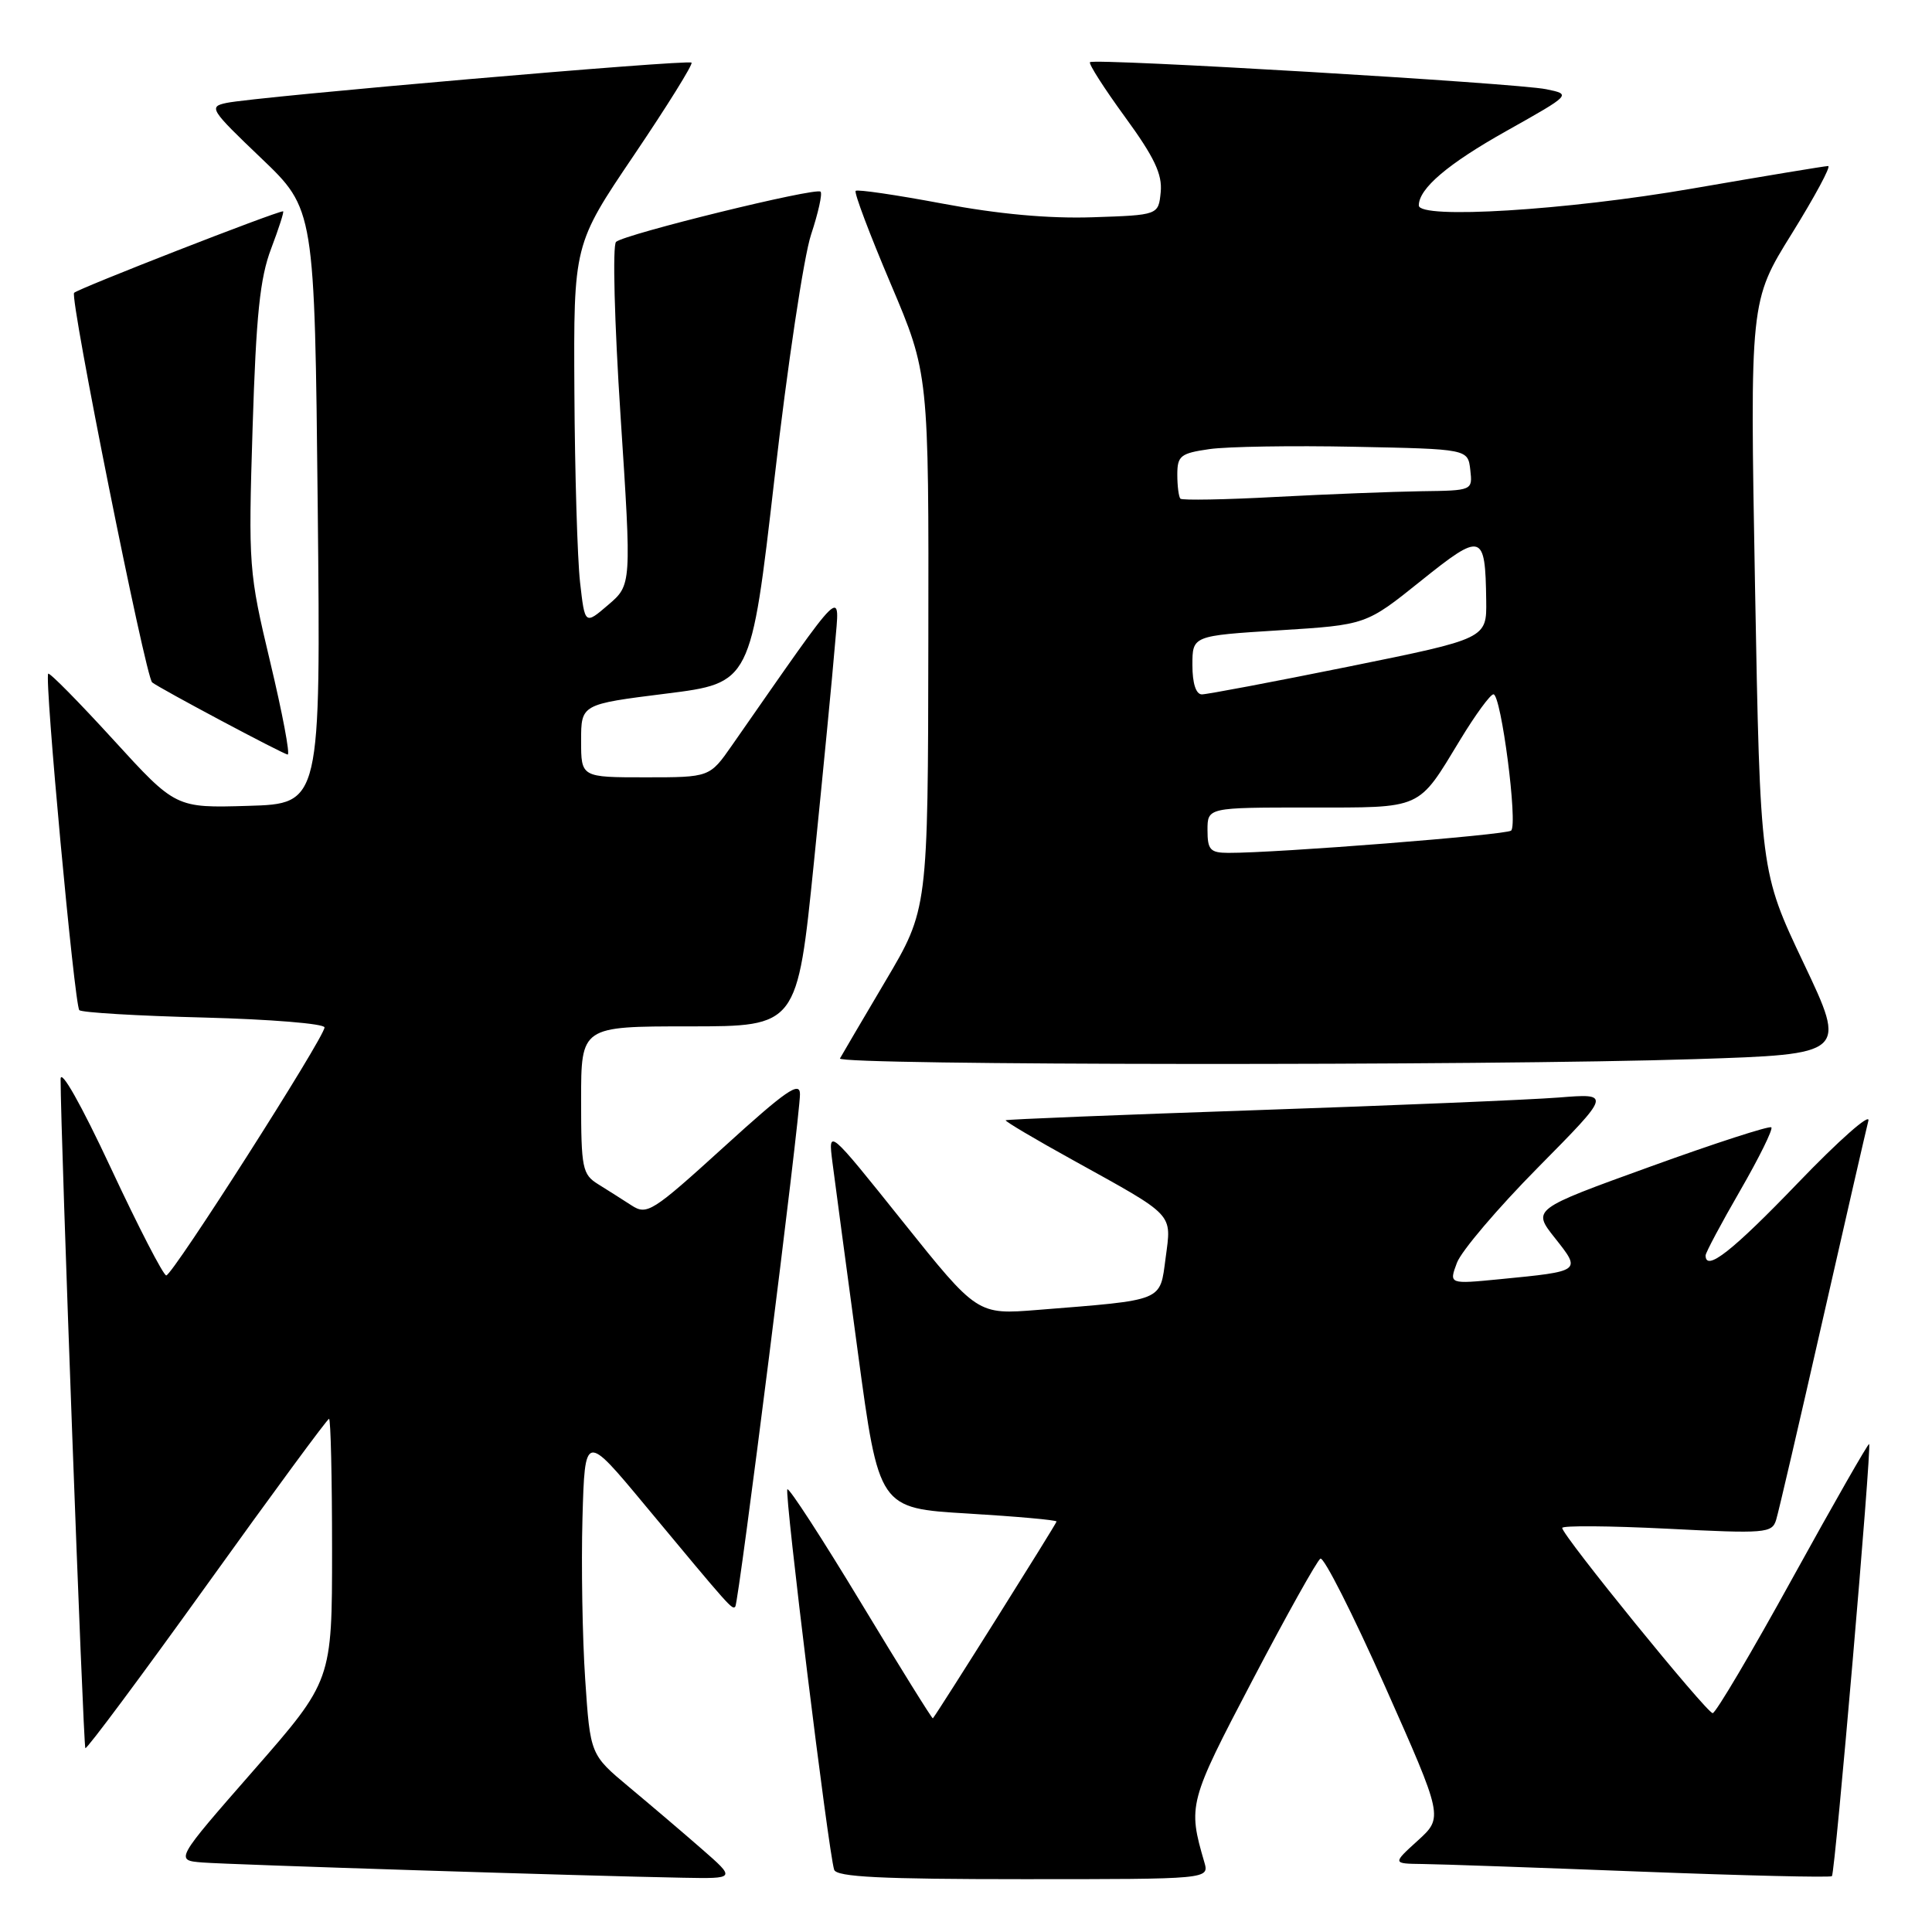 <?xml version="1.0" encoding="UTF-8" standalone="no"?>
<!DOCTYPE svg PUBLIC "-//W3C//DTD SVG 1.1//EN" "http://www.w3.org/Graphics/SVG/1.1/DTD/svg11.dtd" >
<svg xmlns="http://www.w3.org/2000/svg" xmlns:xlink="http://www.w3.org/1999/xlink" version="1.1" viewBox="0 0 256 256">
 <g >
 <path fill="currentColor"
d=" M 93.00 245.01 C 90.53 242.85 86.18 239.15 83.35 236.79 C 78.21 232.50 78.21 232.50 77.54 222.50 C 77.17 217.00 77.01 207.41 77.18 201.18 C 77.50 189.86 77.50 189.86 85.50 199.49 C 96.89 213.19 97.01 213.32 97.43 212.89 C 97.88 212.42 106.00 148.12 106.00 144.99 C 106.00 143.21 104.15 144.49 95.93 151.97 C 86.42 160.61 85.73 161.05 83.68 159.72 C 82.48 158.94 80.49 157.68 79.25 156.91 C 77.17 155.62 77.00 154.80 77.00 145.76 C 77.00 136.00 77.00 136.00 91.32 136.00 C 105.64 136.00 105.64 136.00 107.85 114.25 C 109.06 102.29 110.32 89.35 110.63 85.50 C 111.27 77.81 112.29 76.83 97.00 98.75 C 94.04 103.00 94.04 103.00 85.52 103.00 C 77.00 103.00 77.00 103.00 77.00 98.16 C 77.00 93.32 77.00 93.32 88.25 91.91 C 99.50 90.50 99.50 90.50 102.62 63.41 C 104.33 48.51 106.51 33.97 107.47 31.09 C 108.42 28.22 108.99 25.66 108.73 25.40 C 108.13 24.79 82.79 31.02 81.63 32.05 C 81.15 32.49 81.41 42.63 82.23 55.17 C 83.69 77.50 83.69 77.50 80.59 80.15 C 77.50 82.80 77.50 82.80 76.86 77.15 C 76.51 74.04 76.17 62.70 76.11 51.95 C 76.00 32.40 76.00 32.40 84.01 20.55 C 88.42 14.02 91.85 8.51 91.63 8.30 C 91.19 7.85 33.82 12.82 30.00 13.64 C 27.62 14.14 27.85 14.51 34.60 20.95 C 41.69 27.72 41.69 27.72 42.10 67.11 C 42.50 106.50 42.50 106.50 32.89 106.78 C 23.28 107.07 23.28 107.07 15.00 98.00 C 10.45 93.02 6.58 89.09 6.39 89.27 C 5.86 89.81 9.87 133.20 10.51 133.85 C 10.83 134.17 18.27 134.61 27.05 134.83 C 35.82 135.06 43.00 135.64 43.00 136.14 C 43.00 137.44 22.86 169.00 22.03 169.00 C 21.65 169.00 18.34 162.59 14.68 154.75 C 10.71 146.26 8.02 141.51 8.03 143.00 C 8.03 150.28 11.03 231.36 11.31 231.64 C 11.49 231.82 18.74 222.08 27.42 209.99 C 36.10 197.89 43.38 188.00 43.60 188.00 C 43.82 188.00 44.00 195.81 44.00 205.35 C 44.00 222.70 44.00 222.70 33.59 234.60 C 23.18 246.50 23.18 246.50 26.84 246.79 C 30.57 247.08 77.76 248.58 90.50 248.81 C 97.50 248.94 97.50 248.94 93.00 245.01 Z  M 159.58 246.75 C 157.38 239.21 157.50 238.78 165.96 222.64 C 170.46 214.05 174.51 206.80 174.96 206.53 C 175.40 206.25 179.25 213.85 183.51 223.42 C 191.24 240.81 191.24 240.81 187.87 243.88 C 184.50 246.94 184.50 246.94 188.50 246.99 C 190.70 247.01 203.72 247.47 217.43 248.00 C 231.14 248.53 242.53 248.80 242.74 248.60 C 243.16 248.17 248.03 191.70 247.67 191.34 C 247.55 191.21 242.99 199.18 237.55 209.05 C 232.12 218.92 227.34 227.00 226.94 227.00 C 226.15 227.00 207.00 203.44 207.00 202.46 C 207.00 202.13 213.25 202.18 220.89 202.56 C 233.96 203.23 234.81 203.16 235.35 201.38 C 235.67 200.35 238.43 188.47 241.49 175.00 C 244.55 161.53 247.29 149.60 247.57 148.50 C 247.85 147.40 243.65 151.11 238.23 156.75 C 229.56 165.77 226.00 168.57 226.00 166.35 C 226.00 165.99 228.06 162.12 230.58 157.76 C 233.10 153.39 234.96 149.62 234.71 149.38 C 234.47 149.14 227.24 151.48 218.65 154.59 C 203.02 160.24 203.02 160.24 206.04 164.05 C 209.54 168.47 209.58 168.44 198.74 169.50 C 191.99 170.16 191.99 170.16 193.05 167.33 C 193.63 165.77 198.47 160.08 203.80 154.69 C 213.50 144.87 213.50 144.87 206.50 145.43 C 202.65 145.73 184.65 146.48 166.50 147.10 C 148.35 147.72 133.39 148.32 133.26 148.44 C 133.12 148.56 137.17 150.96 142.26 153.77 C 155.78 161.26 155.24 160.69 154.45 166.69 C 153.67 172.51 154.39 172.22 137.50 173.57 C 129.50 174.21 129.50 174.21 119.61 161.85 C 109.73 149.50 109.73 149.50 110.30 154.00 C 110.62 156.47 112.13 167.80 113.67 179.18 C 116.46 199.85 116.46 199.85 128.23 200.55 C 134.70 200.94 140.00 201.41 140.00 201.61 C 140.00 201.87 124.35 226.78 123.61 227.69 C 123.52 227.79 119.24 220.91 114.10 212.40 C 108.96 203.89 104.56 197.11 104.33 197.34 C 103.91 197.76 109.77 245.42 110.53 247.75 C 110.84 248.71 116.75 249.00 135.59 249.00 C 160.23 249.00 160.23 249.00 159.58 246.75 Z  M 224.61 140.34 C 244.72 139.69 244.72 139.69 238.98 127.60 C 233.24 115.50 233.24 115.50 232.55 77.70 C 231.87 39.89 231.87 39.89 237.43 30.95 C 240.48 26.03 242.65 22.00 242.24 22.00 C 241.83 22.00 233.69 23.35 224.15 25.00 C 207.53 27.87 188.00 29.07 188.00 27.22 C 188.00 24.98 191.86 21.70 199.60 17.36 C 208.23 12.51 208.23 12.51 204.87 11.82 C 200.90 11.01 144.97 7.69 144.43 8.24 C 144.22 8.45 146.31 11.71 149.07 15.50 C 152.95 20.82 154.03 23.09 153.80 25.45 C 153.50 28.50 153.50 28.50 144.75 28.79 C 138.96 28.98 132.27 28.37 124.90 26.98 C 118.78 25.83 113.60 25.07 113.38 25.29 C 113.15 25.52 115.24 31.05 118.02 37.60 C 123.07 49.50 123.07 49.50 123.01 84.99 C 122.96 120.49 122.96 120.49 117.33 129.99 C 114.24 135.22 111.52 139.84 111.30 140.25 C 110.79 141.17 196.90 141.24 224.61 140.34 Z  M 35.81 87.75 C 32.96 75.80 32.90 75.04 33.47 56.69 C 33.94 41.75 34.44 36.85 35.93 32.94 C 36.96 30.22 37.67 28.00 37.51 28.00 C 36.59 28.00 10.39 38.22 9.82 38.80 C 9.21 39.42 19.29 89.73 20.16 90.42 C 21.14 91.21 37.59 99.97 38.12 99.98 C 38.46 99.99 37.42 94.49 35.81 87.75 Z  M 160.00 110.00 C 160.00 107.00 160.00 107.00 173.43 107.00 C 188.65 107.00 187.80 107.38 193.50 98.00 C 195.50 94.70 197.48 92.00 197.89 92.00 C 198.91 92.00 201.15 109.27 200.23 110.06 C 199.56 110.64 169.10 113.04 162.75 113.01 C 160.36 113.00 160.00 112.60 160.00 110.00 Z  M 158.00 88.12 C 158.00 84.24 158.00 84.24 169.50 83.52 C 181.01 82.80 181.01 82.80 188.25 76.99 C 196.39 70.46 196.81 70.58 196.93 79.56 C 197.00 84.62 197.00 84.62 178.75 88.32 C 168.71 90.35 159.94 92.01 159.25 92.01 C 158.47 92.00 158.00 90.55 158.00 88.12 Z  M 156.41 66.08 C 156.19 65.85 156.00 64.42 156.00 62.89 C 156.00 60.40 156.42 60.06 160.25 59.51 C 162.59 59.17 171.25 59.03 179.50 59.20 C 194.50 59.50 194.50 59.50 194.82 62.25 C 195.13 65.00 195.13 65.00 188.32 65.09 C 184.57 65.15 175.95 65.48 169.16 65.84 C 162.38 66.21 156.64 66.31 156.41 66.08 Z "/>
</g>
</svg>